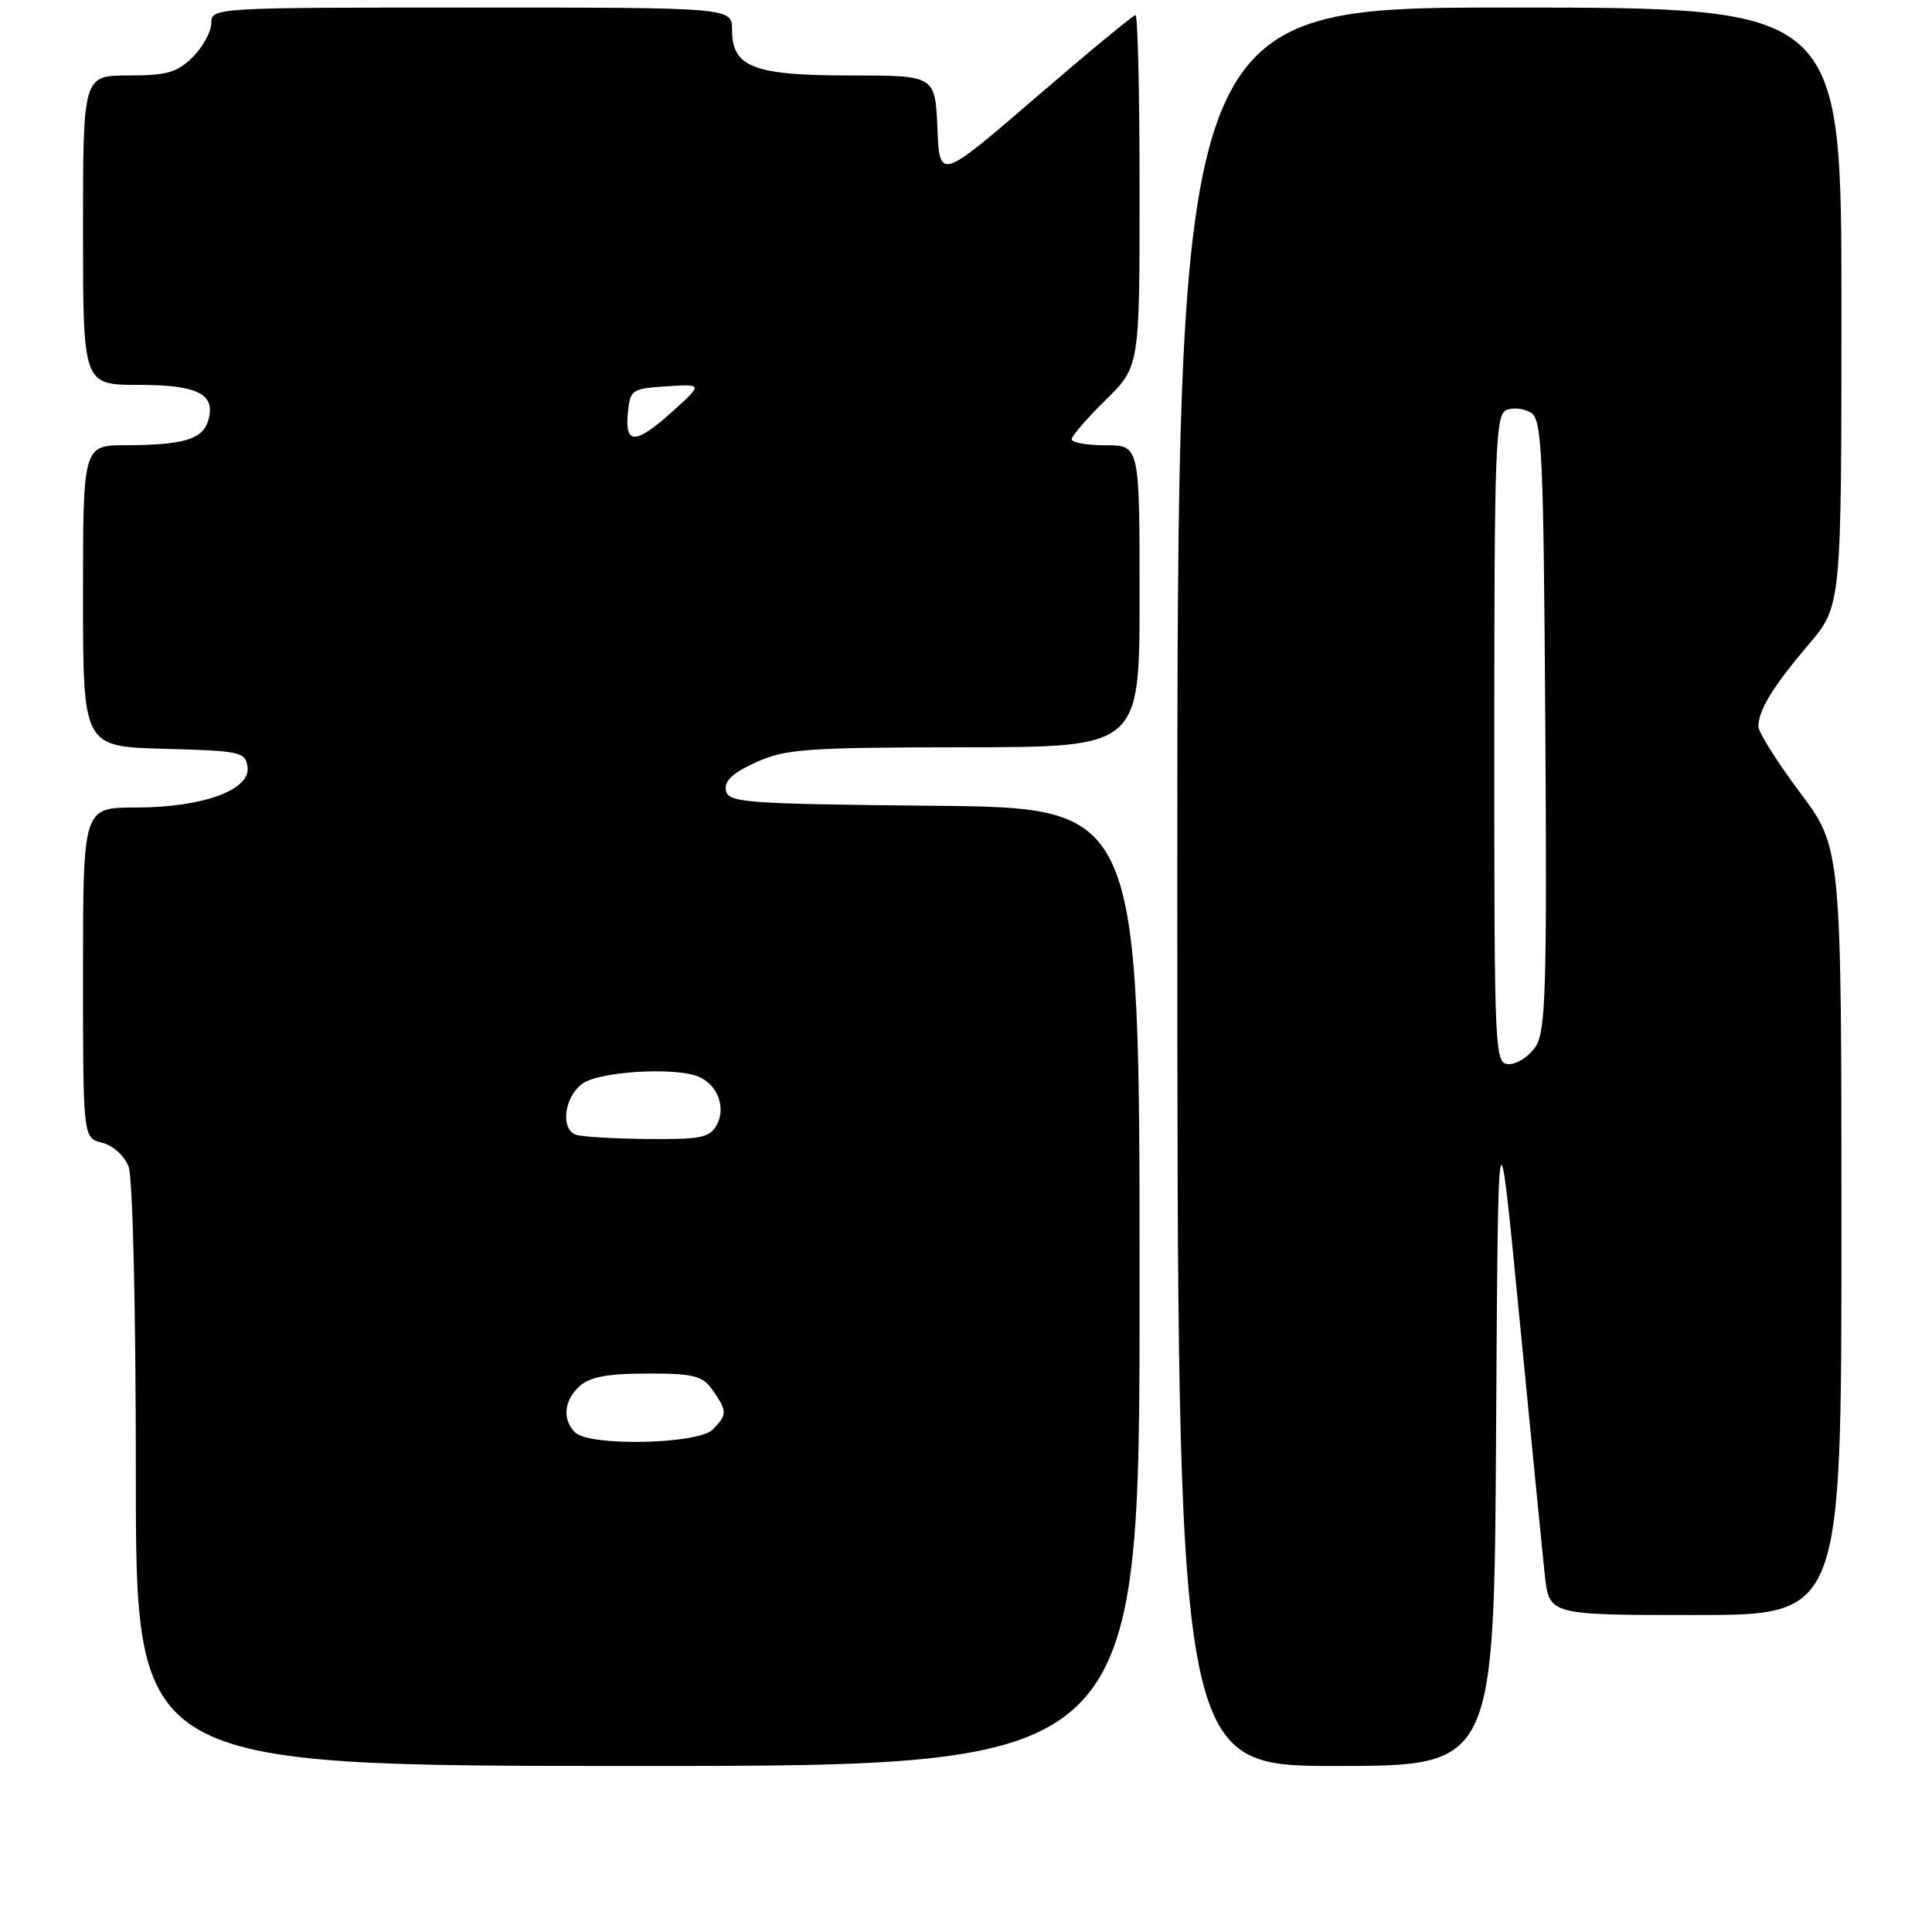 <?xml version="1.0" encoding="UTF-8" standalone="no"?>
<!DOCTYPE svg PUBLIC "-//W3C//DTD SVG 1.1//EN" "http://www.w3.org/Graphics/SVG/1.1/DTD/svg11.dtd" >
<svg xmlns="http://www.w3.org/2000/svg" xmlns:xlink="http://www.w3.org/1999/xlink" version="1.1" viewBox="0 0 256 256">
 <g >
 <path fill="currentColor"
d=" M 151.00 170.52 C 151.00 107.03 151.00 107.03 123.76 106.77 C 98.65 106.52 96.50 106.36 96.19 104.74 C 95.94 103.48 97.09 102.41 100.17 101.01 C 104.07 99.24 106.81 99.04 127.75 99.02 C 151.00 99.00 151.00 99.00 151.00 79.00 C 151.00 59.00 151.00 59.00 146.50 59.00 C 144.03 59.00 142.00 58.64 142.00 58.21 C 142.00 57.77 144.03 55.43 146.50 53.00 C 151.00 48.58 151.00 48.58 151.00 25.29 C 151.00 12.48 150.76 2.00 150.46 2.00 C 150.16 2.00 144.20 6.93 137.21 12.95 C 124.50 23.90 124.50 23.90 124.21 16.95 C 123.91 10.00 123.91 10.00 112.68 10.00 C 99.82 10.00 97.00 8.91 97.00 3.94 C 97.00 1.00 97.00 1.00 62.50 1.00 C 28.41 1.00 28.00 1.02 28.00 3.05 C 28.00 4.17 26.90 6.20 25.55 7.55 C 23.48 9.61 22.13 10.00 17.05 10.00 C 11.00 10.00 11.00 10.00 11.00 30.50 C 11.00 51.00 11.00 51.00 18.38 51.00 C 26.32 51.00 28.69 52.25 27.55 55.84 C 26.79 58.22 24.23 58.97 16.75 58.99 C 11.00 59.00 11.00 59.00 11.00 78.97 C 11.00 98.93 11.00 98.93 21.75 99.22 C 31.84 99.48 32.52 99.63 32.80 101.62 C 33.24 104.68 26.84 107.00 17.98 107.00 C 11.00 107.00 11.00 107.00 11.00 128.89 C 11.00 150.78 11.00 150.78 13.54 151.42 C 14.98 151.78 16.49 153.15 17.04 154.59 C 17.59 156.06 18.00 173.30 18.00 195.57 C 18.00 234.00 18.00 234.00 84.50 234.00 C 151.00 234.00 151.00 234.00 151.00 170.52 Z  M 198.24 189.75 C 198.50 145.50 198.50 145.50 201.32 174.50 C 202.87 190.45 204.39 205.86 204.70 208.75 C 205.28 214.00 205.28 214.00 224.64 214.00 C 244.00 214.00 244.00 214.00 244.00 163.18 C 244.00 112.35 244.00 112.35 238.50 105.00 C 235.47 100.96 233.00 97.02 233.00 96.26 C 233.00 94.10 234.93 90.95 239.66 85.39 C 244.00 80.28 244.00 80.28 244.00 40.64 C 244.00 1.00 244.00 1.00 200.00 1.00 C 156.00 1.00 156.00 1.00 156.00 117.50 C 156.00 234.00 156.00 234.00 176.99 234.00 C 197.98 234.00 197.98 234.00 198.24 189.75 Z  M 76.20 189.80 C 74.47 188.07 74.72 185.56 76.83 183.65 C 78.17 182.44 80.56 182.00 85.77 182.00 C 91.99 182.00 93.08 182.28 94.44 184.22 C 96.38 186.99 96.38 187.48 94.43 189.43 C 92.47 191.38 78.08 191.68 76.20 189.80 Z  M 76.25 150.34 C 74.21 149.51 74.82 145.24 77.22 143.56 C 79.47 141.98 89.23 141.38 92.45 142.62 C 95.00 143.60 96.24 146.69 95.00 149.00 C 94.06 150.76 92.95 150.99 85.71 150.92 C 81.20 150.88 76.94 150.62 76.25 150.34 Z  M 83.19 54.75 C 83.49 51.63 83.69 51.49 88.32 51.19 C 93.13 50.88 93.13 50.88 89.20 54.44 C 84.25 58.91 82.78 58.99 83.19 54.75 Z  M 198.00 97.97 C 198.00 59.05 198.16 54.88 199.64 54.31 C 200.54 53.96 202.00 54.14 202.89 54.70 C 204.32 55.60 204.53 60.20 204.76 96.02 C 204.99 130.86 204.82 136.63 203.49 138.66 C 202.64 139.95 201.06 141.00 199.98 141.00 C 198.04 141.00 198.00 140.17 198.00 97.97 Z "/>
</g>
</svg>